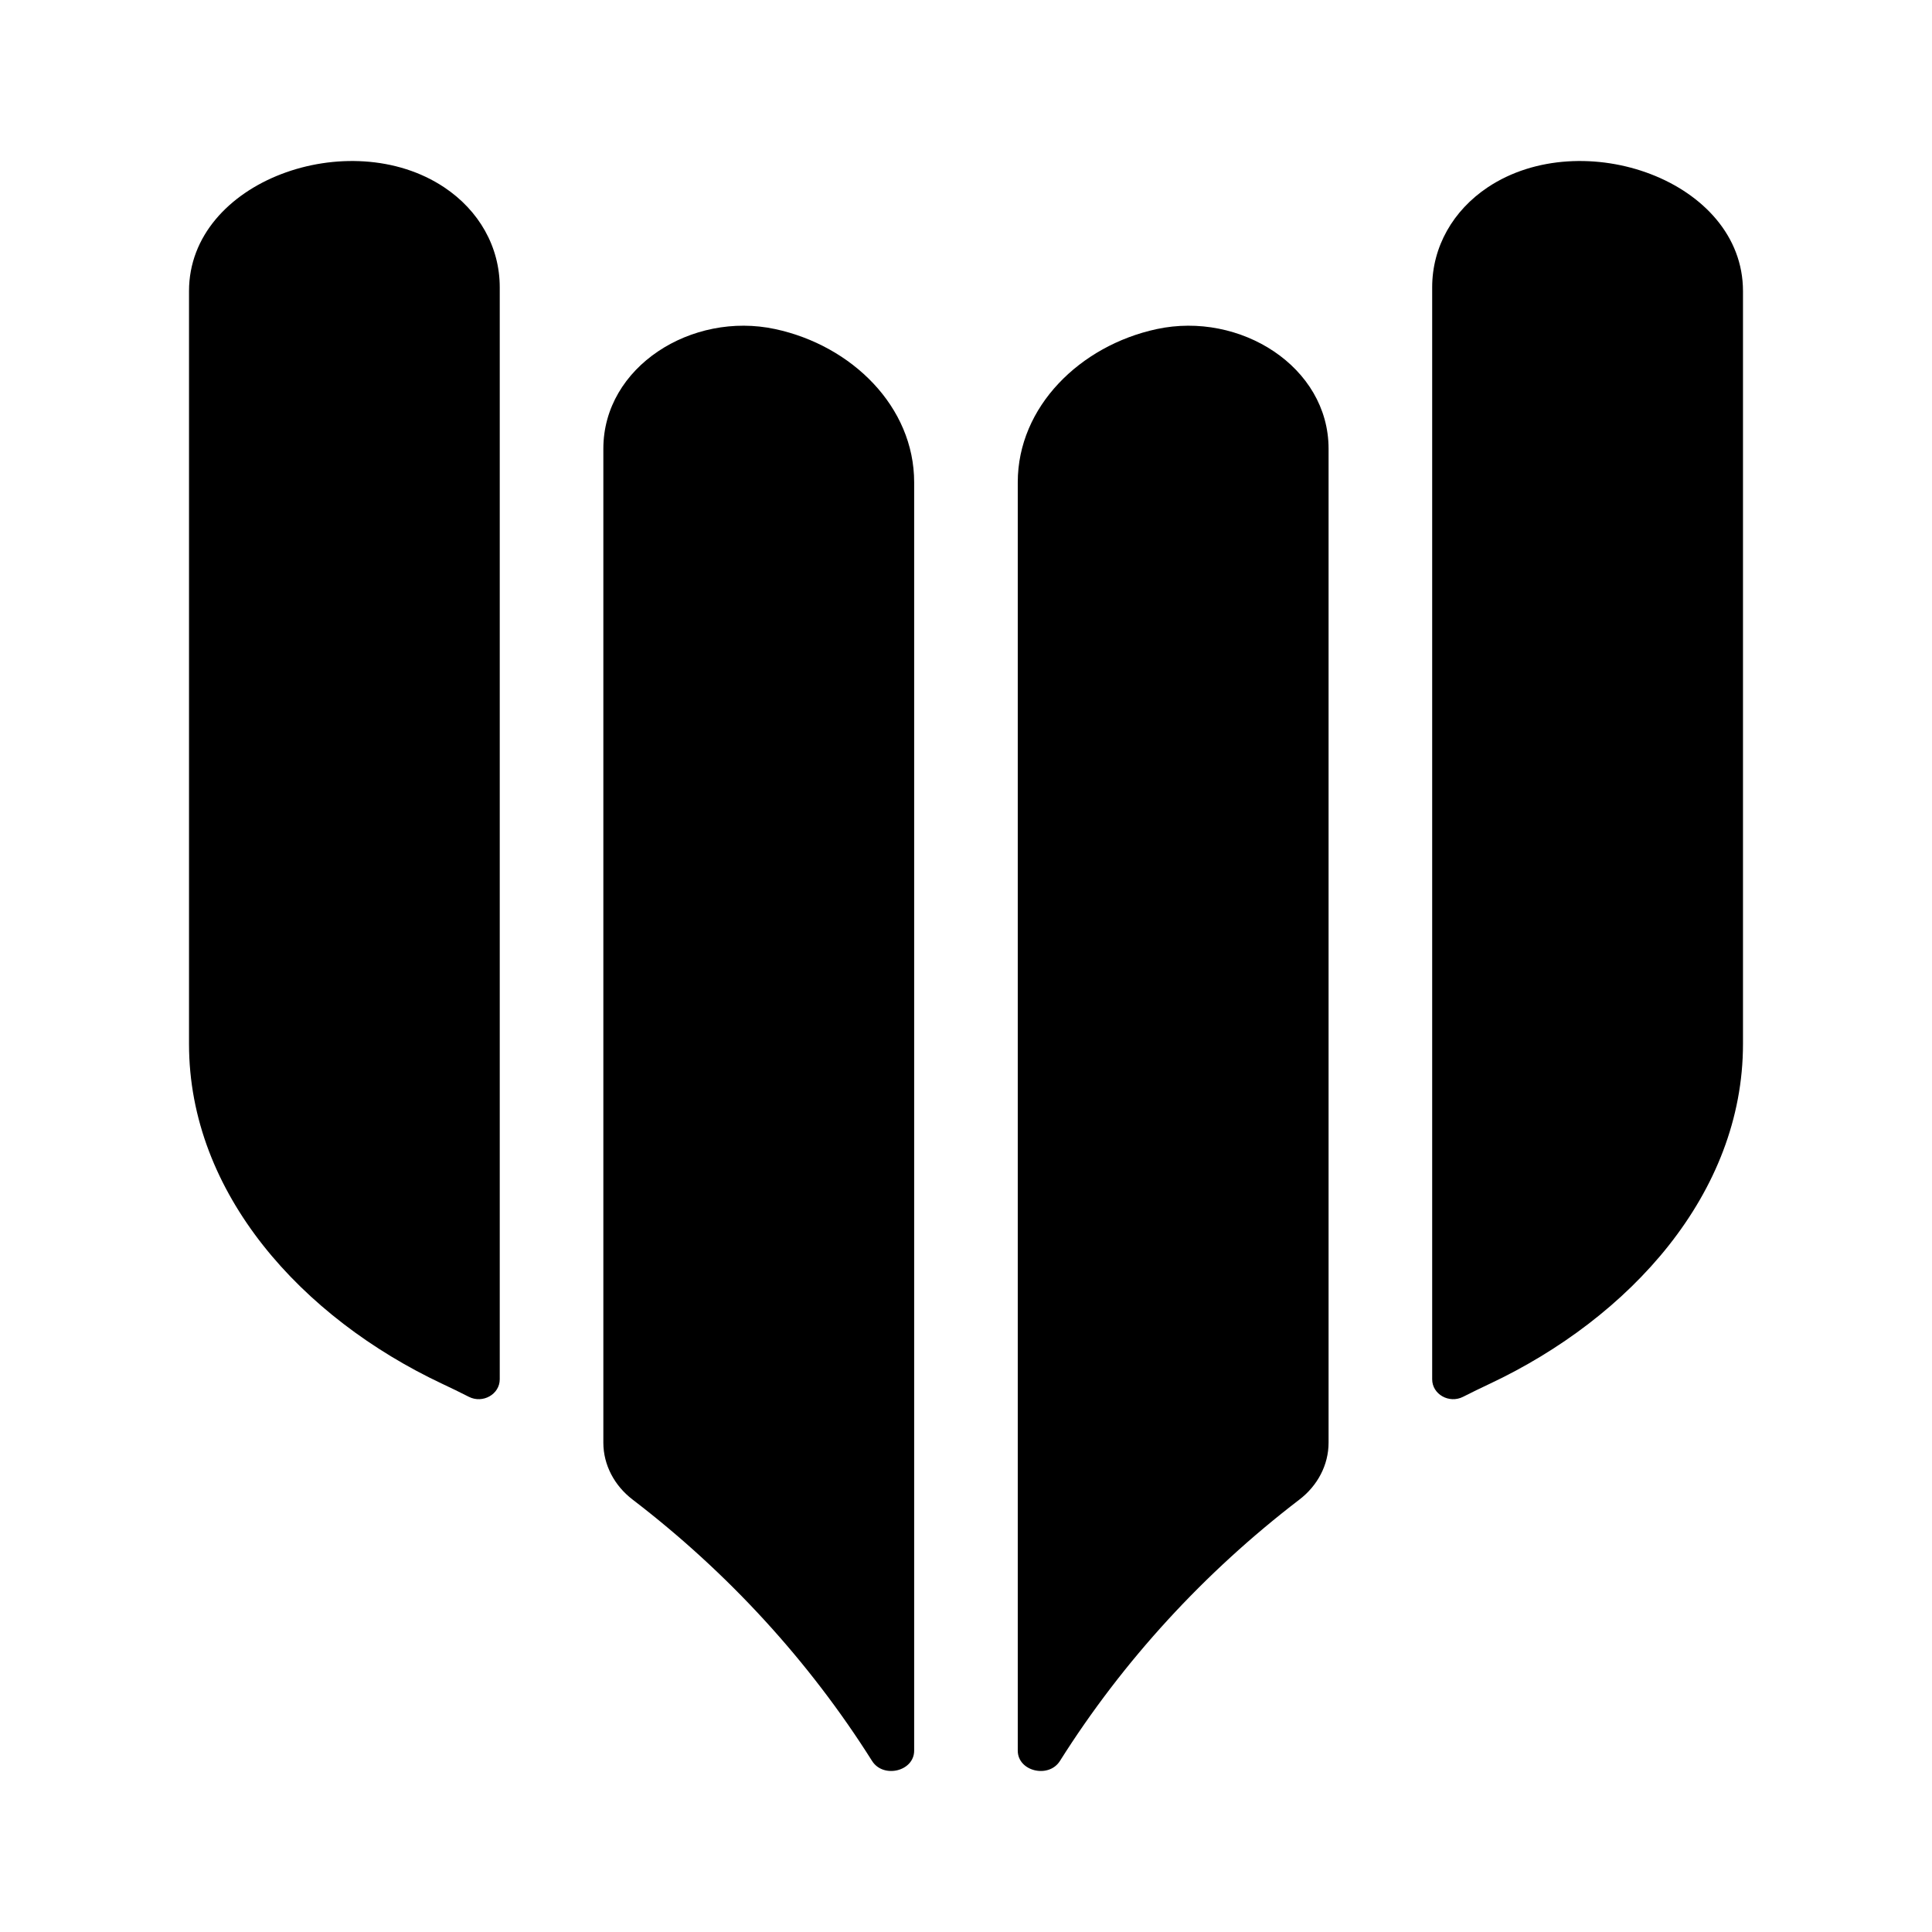 <svg width="24" height="24" viewBox="0 0 24 24" xmlns="http://www.w3.org/2000/svg">
<path d="M6.208 3.569C6.208 3.065 5.95 2.615 5.518 2.327C4.344 1.544 2.348 2.244 2.348 3.616V12.969C2.348 14.829 3.754 16.371 5.493 17.19C5.605 17.242 5.715 17.296 5.825 17.352C5.997 17.439 6.208 17.321 6.208 17.134V3.569Z"/>
<path d="M11.356 21.747C11.356 22.005 10.972 22.096 10.833 21.875C10.05 20.633 9.04 19.533 7.858 18.628C7.633 18.456 7.495 18.198 7.495 17.922V5.574C7.495 4.555 8.594 3.865 9.63 4.088C10.583 4.293 11.356 5.053 11.356 5.991V21.747Z"/>
<path d="M16.504 17.922C16.504 18.198 16.367 18.456 16.142 18.628C14.96 19.533 13.95 20.633 13.167 21.875C13.028 22.096 12.643 22.005 12.643 21.747V5.991C12.643 5.053 13.417 4.293 14.369 4.088C15.405 3.865 16.504 4.555 16.504 5.574V17.922Z"/>
<path d="M21.652 12.969C21.652 14.829 20.245 16.371 18.506 17.19C18.395 17.242 18.284 17.296 18.174 17.352C18.002 17.439 17.791 17.321 17.791 17.134V3.569C17.791 3.065 18.05 2.615 18.481 2.327C19.655 1.544 21.652 2.244 21.652 3.616V12.969Z"/>
</svg>
